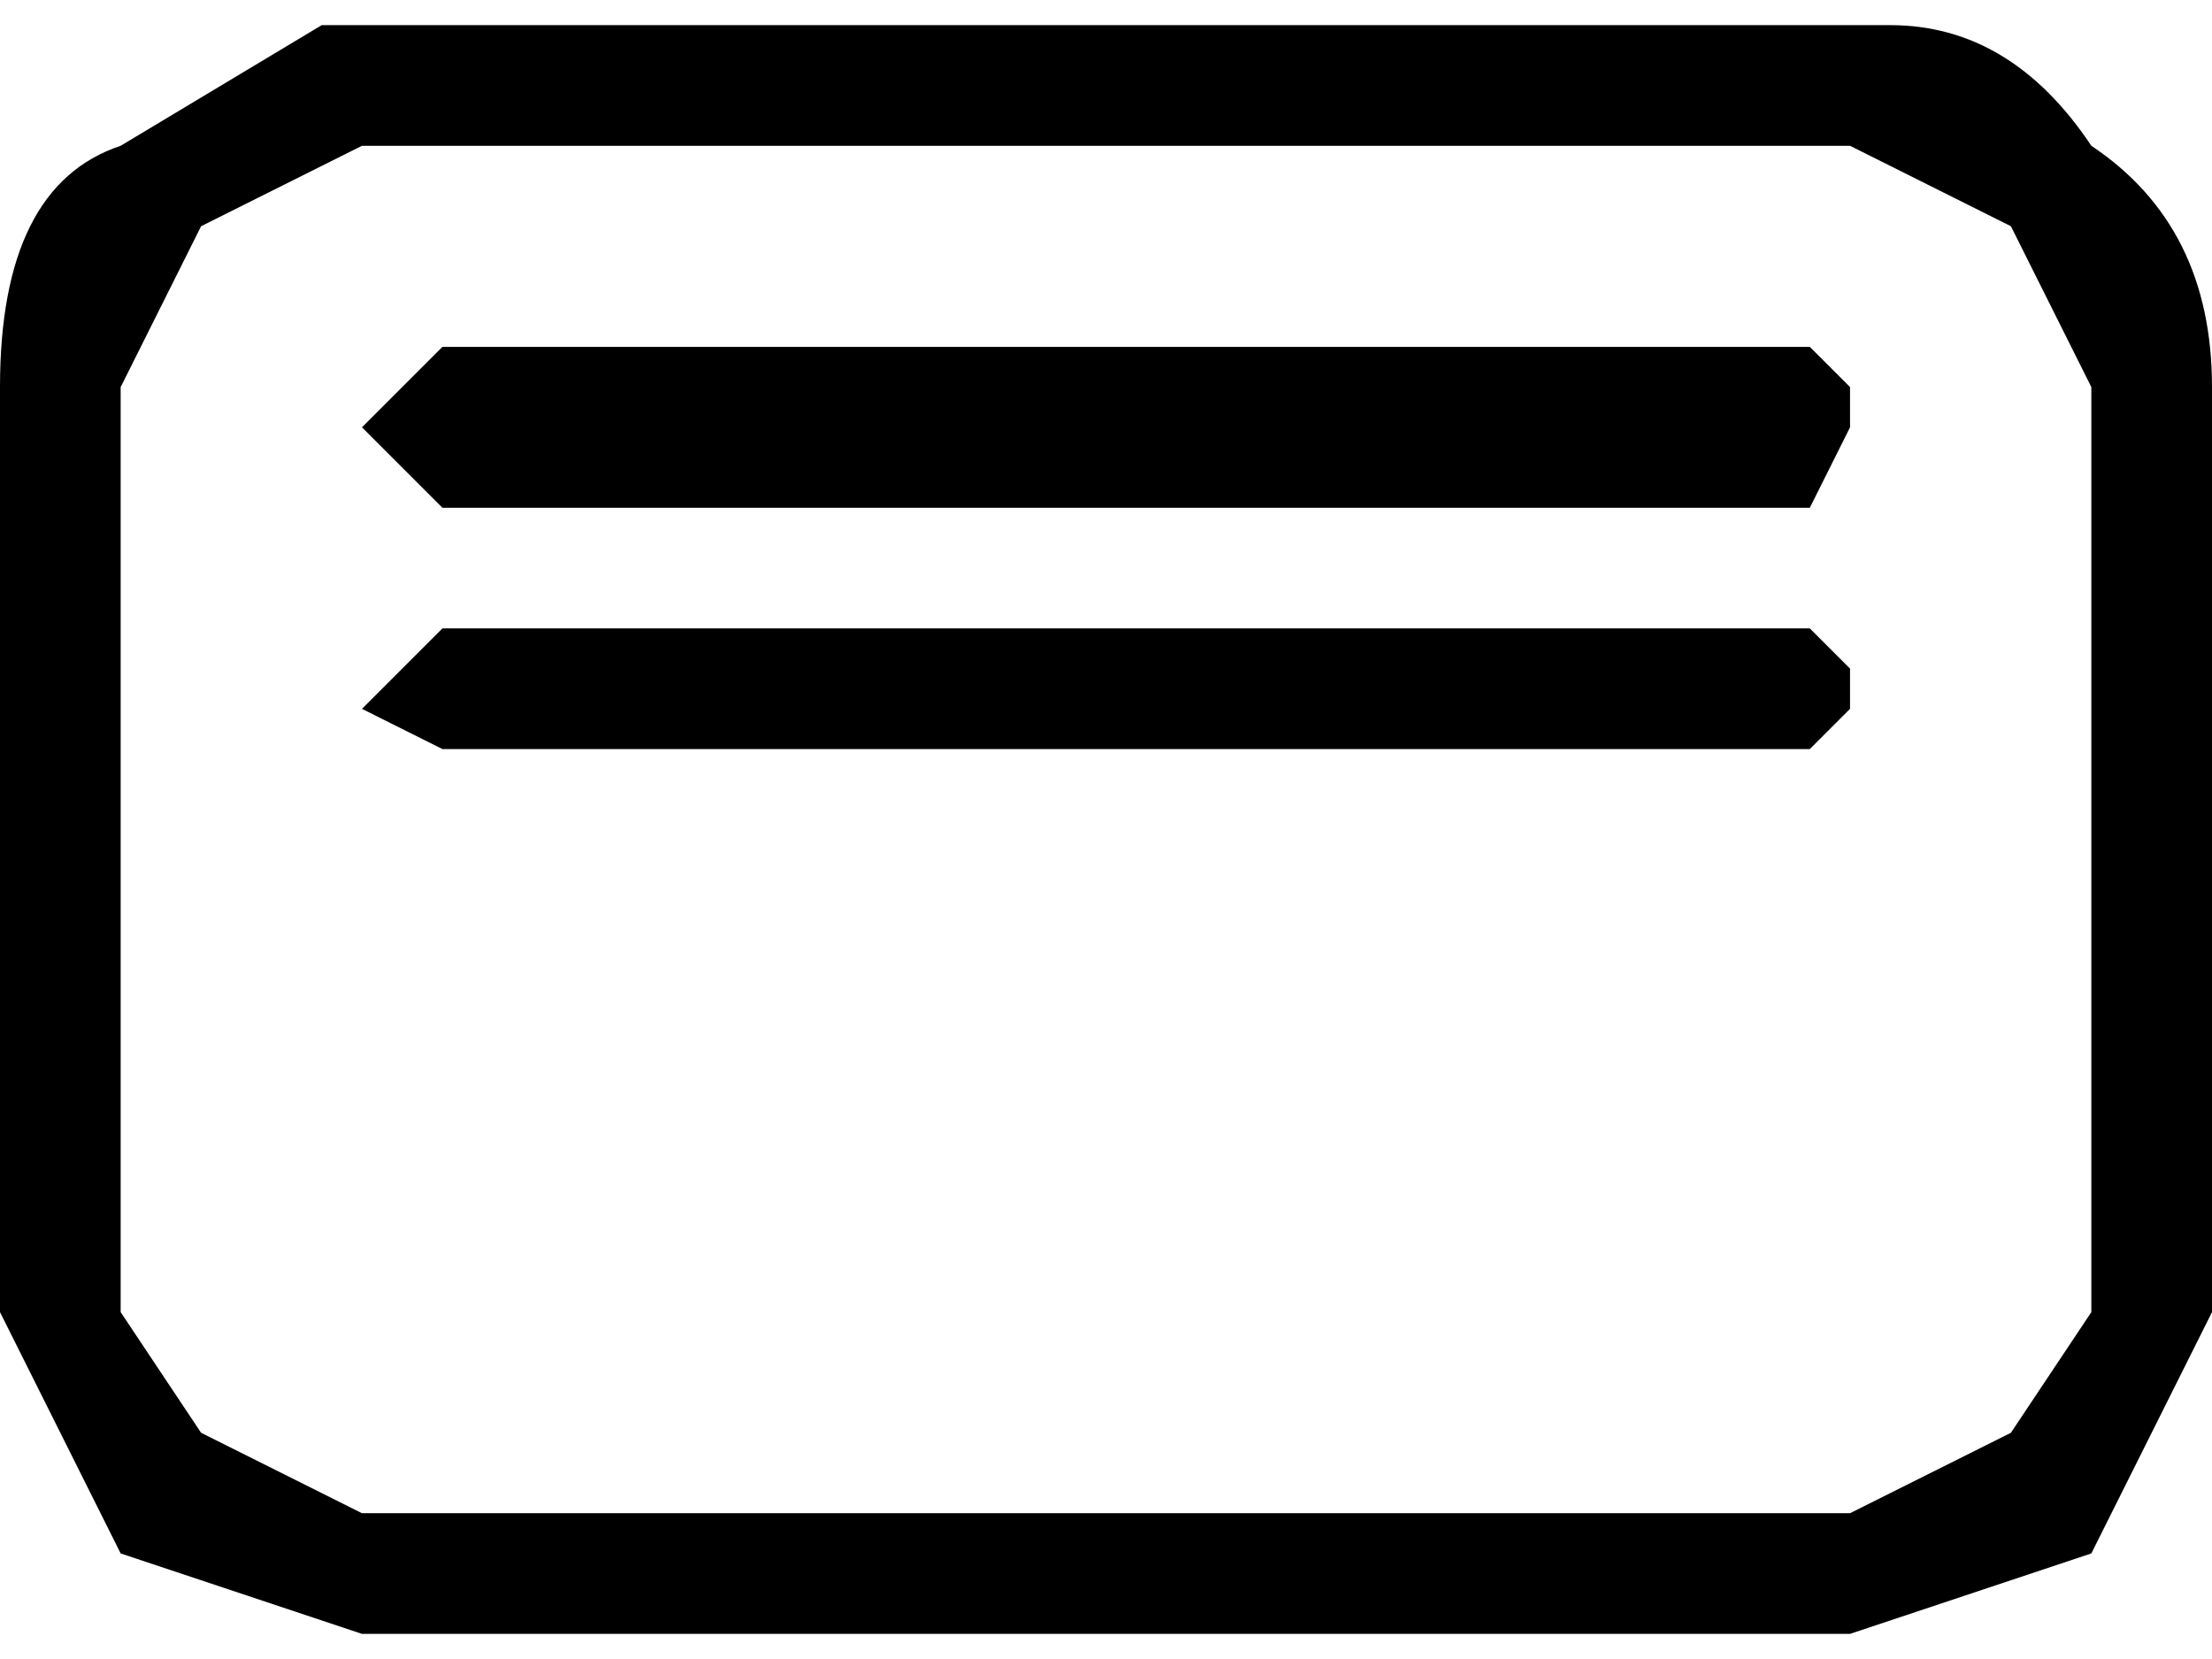 <?xml-stylesheet href="text_up_icon.css" type="text/css"?><svg xmlns="http://www.w3.org/2000/svg" xml:space="preserve" width="16" height="12" style="shape-rendering:geometricPrecision;text-rendering:geometricPrecision;image-rendering:optimizeQuality;fill-rule:evenodd;clip-rule:evenodd" viewBox="0 0 0.055 0.04"><path d="M.047 0Q.05 0 .052.003q.003.002.003.006v.023L.052.038.046.04H.009L.003.038 0 .032V.009Q0 .004.003.003L.008 0zM.046.003H.009L.005.005.003.009v.023l.002.003.004.002h.037L.05.035.052.032V.009L.05.005z" class="fil0"/><path d="m.045.008.001.001V.01L.045.012H.011L.009.01.011.008zM.045.015l.001.001v.001L.045.018H.011L.009.017.011.015z" class="fil1"/></svg>